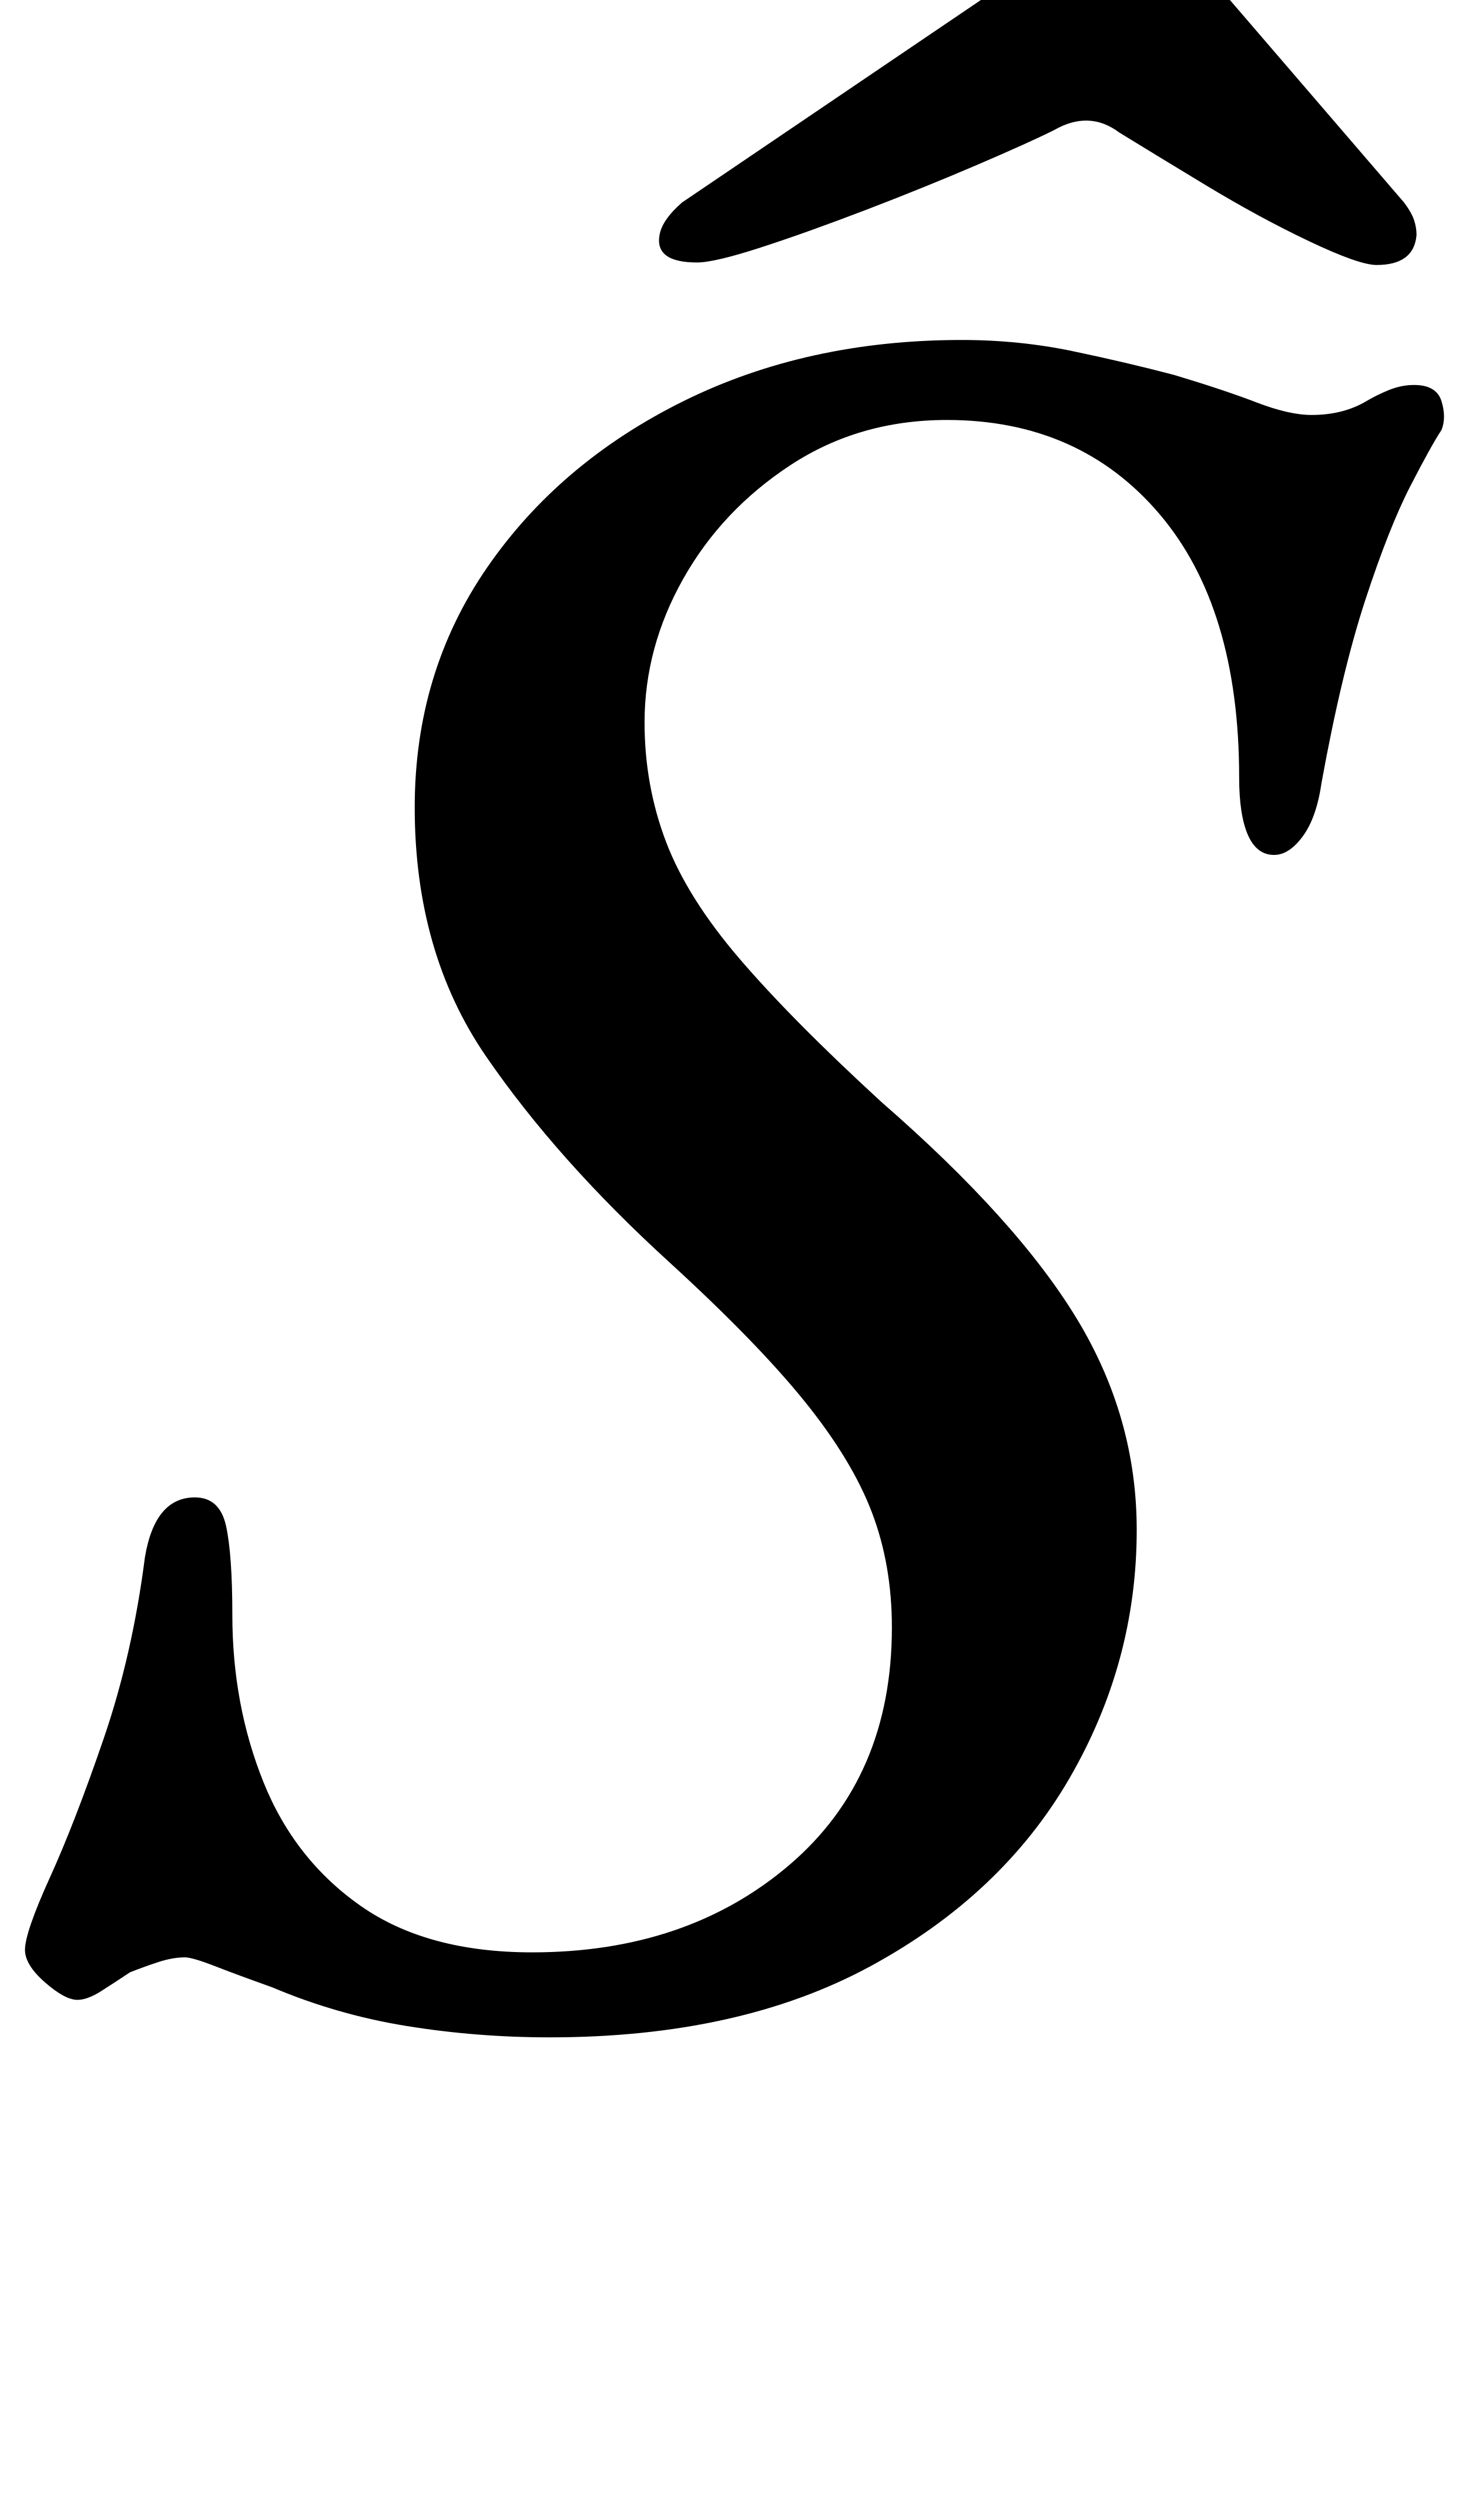 <?xml version="1.0" standalone="no"?>
<!DOCTYPE svg PUBLIC "-//W3C//DTD SVG 1.1//EN" "http://www.w3.org/Graphics/SVG/1.1/DTD/svg11.dtd" >
<svg xmlns="http://www.w3.org/2000/svg" xmlns:xlink="http://www.w3.org/1999/xlink" version="1.1" viewBox="-25 0 588 1000">
  <g transform="matrix(1 0 0 -1 0 800)">
   <path fill="currentColor"
d="M195 -15q-29 0 -57 4.5t-54 15.5q-14 5 -23 8.5t-12 3.5q-5 0 -11 -2t-11 -4q-6 -4 -11.5 -7.5t-9.5 -3.5q-5 0 -13 7t-8 13q0 7 10 29t21.5 55.5t16.5 72.5q4 24 20 24q10 0 12.5 -11.5t2.5 -35.5q0 -36 12.5 -67t39 -49.5t68.5 -18.5q62 0 103 35t41 95q0 25 -8 46
t-27 44.5t-54 55.5q-45 41 -73.5 82.5t-28.5 99.5q0 54 29 96t78.5 66.5t111.5 24.5q23 0 44.5 -4.5t40.5 -9.5q20 -6 33 -11t22 -5q12 0 21 5q5 3 10 5t10 2q9 0 11 -6.5t0 -11.5q-4 -6 -12.5 -22.5t-18 -45.5t-17.5 -73q-2 -14 -7.5 -21.5t-11.5 -7.5q-7 0 -10.5 8
t-3.5 23q0 68 -32 105.5t-85 37.5q-35 0 -62.5 -18t-43 -45.5t-15.5 -57.5q0 -25 8.5 -47.5t29.5 -47t57 -57.5q54 -47 78 -86.5t24 -84.5q0 -53 -27 -99.5t-79.5 -75t-128.5 -28.5zM254 695q-17 0 -15 11q1 6 9 13l127 86q20 13 30 18.5t19 5.5q12 0 21 -6.5t18 -17.5
l74 -86q3 -4 4 -7t1 -6q-1 -12 -16 -12q-7 0 -27 9.5t-41.5 22.5t-34.5 21q-12 9 -26 1q-10 -5 -31 -14t-44.5 -18t-42 -15t-25.5 -6z" />
  </g>

</svg>
